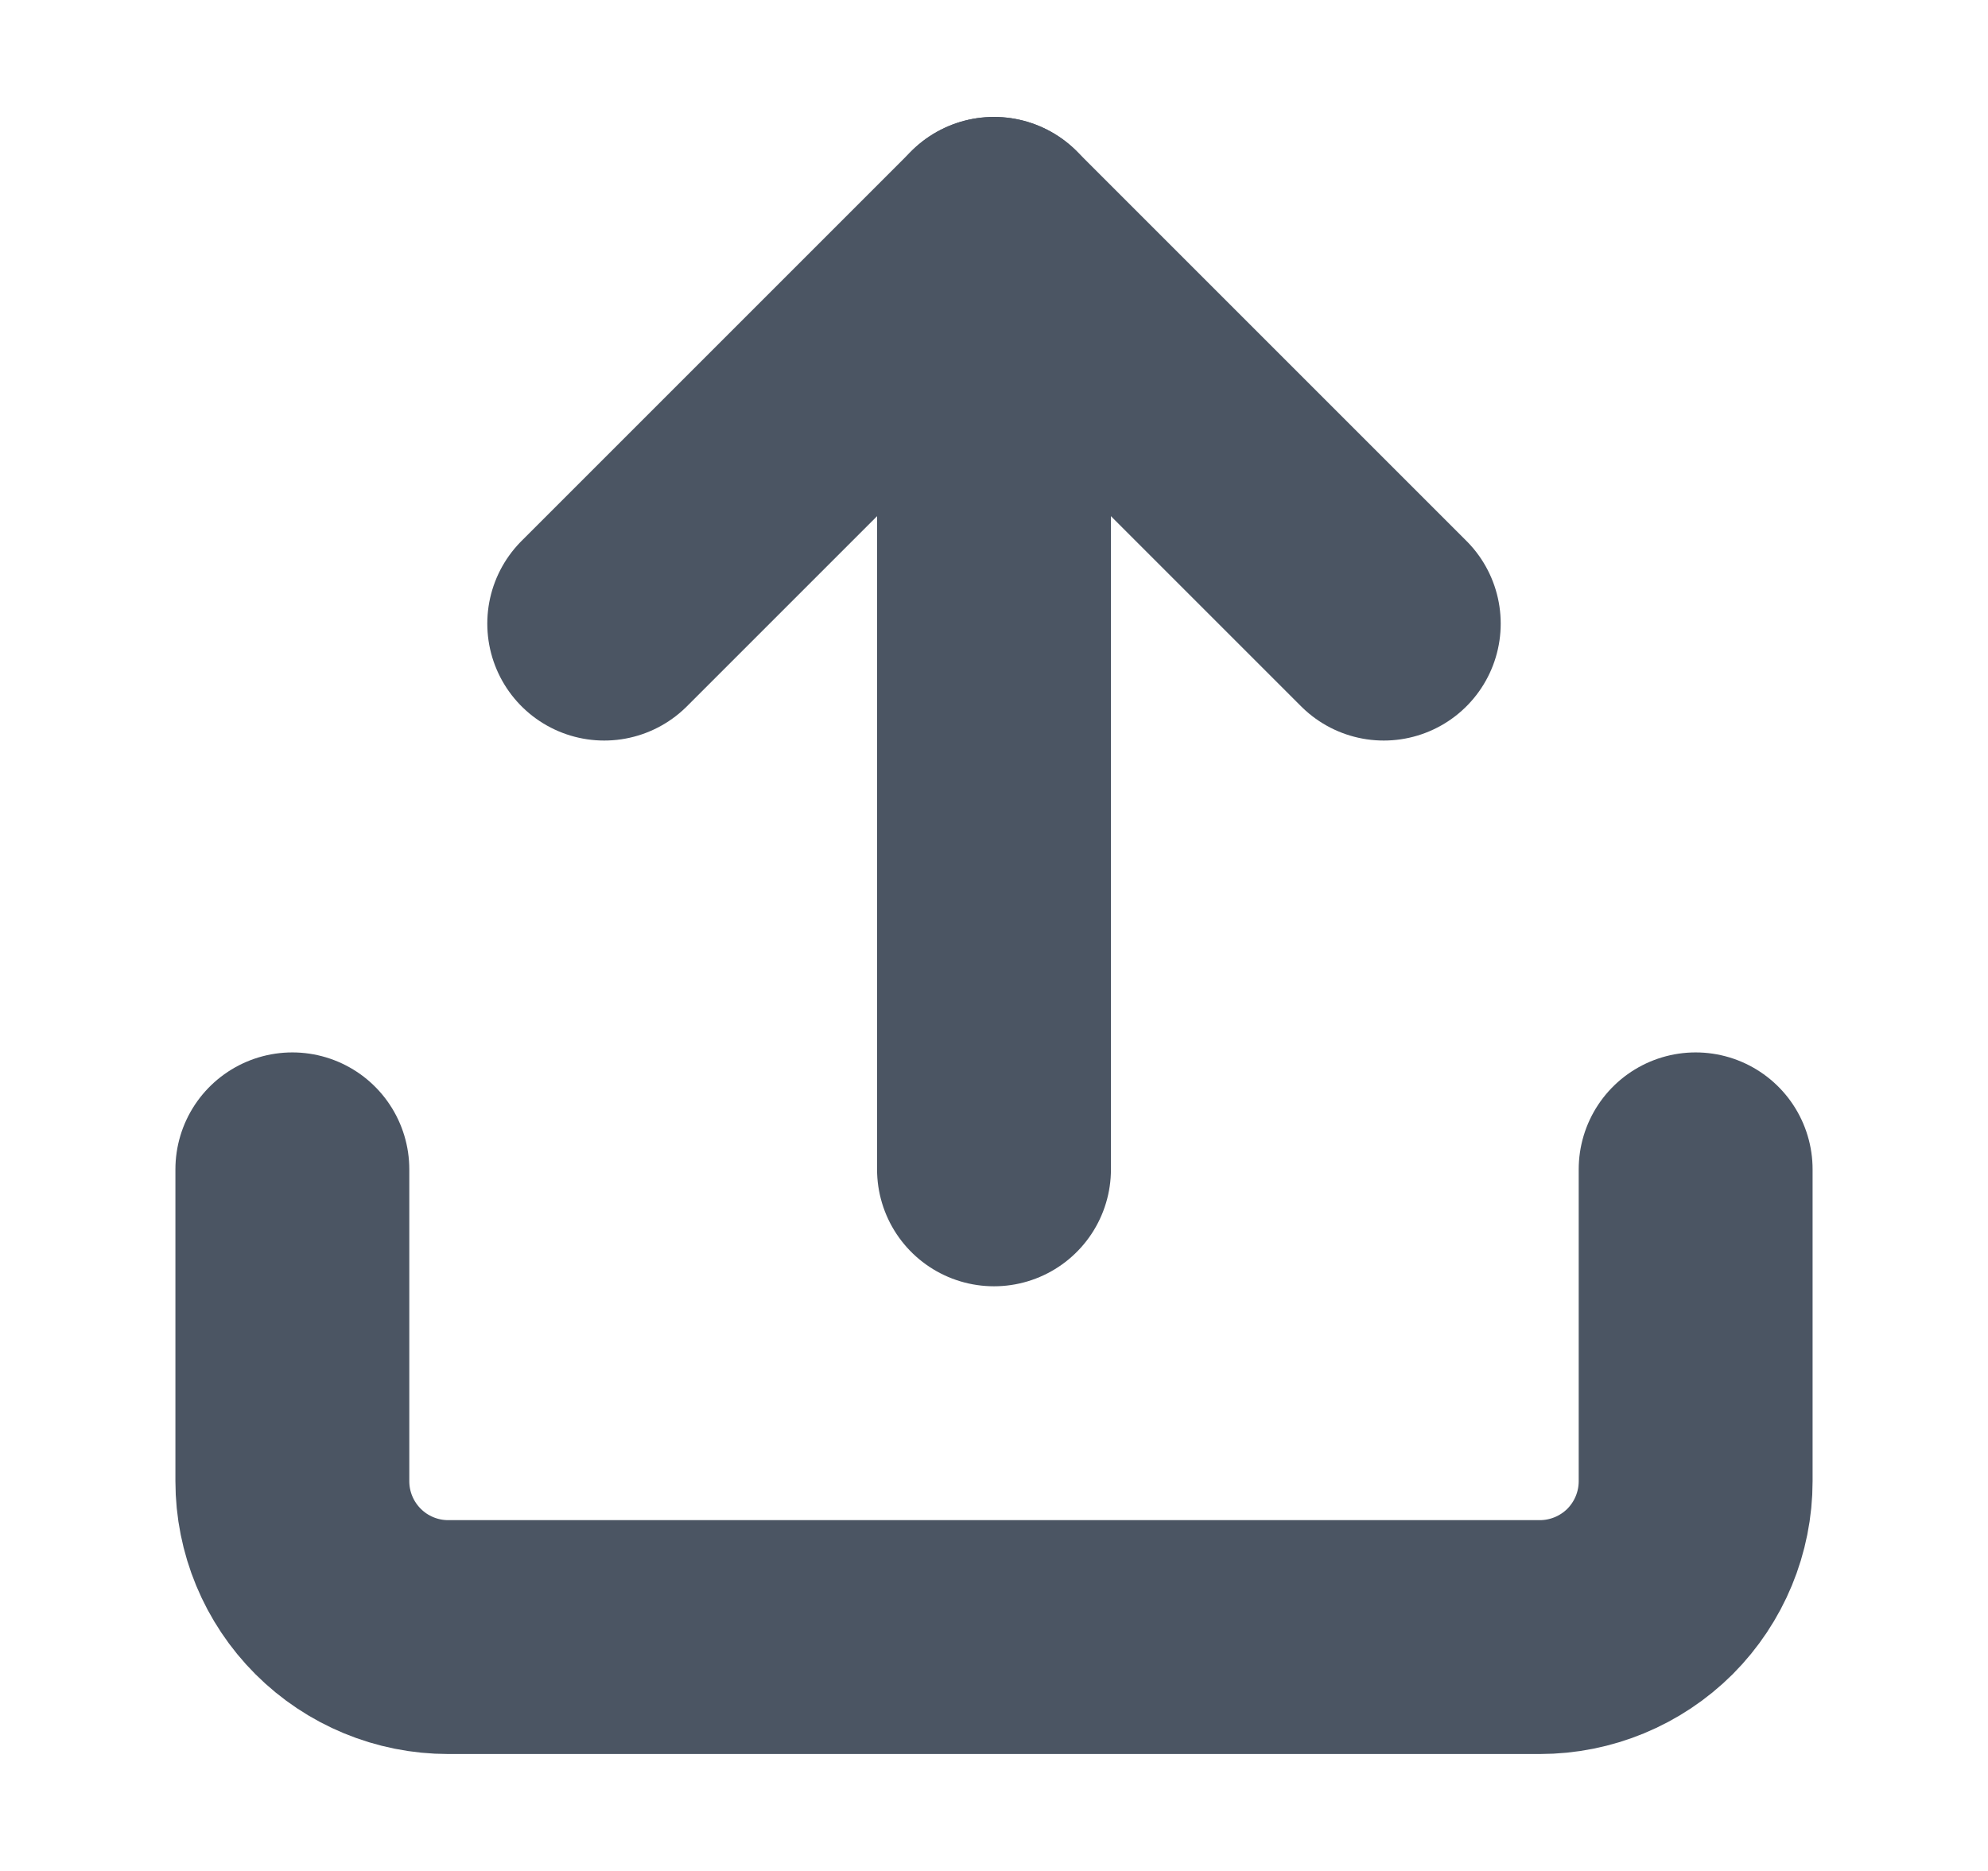 <svg width="17" height="16" viewBox="0 0 17 16" fill="none" xmlns="http://www.w3.org/2000/svg">
<path d="M14.5 10V12.667C14.5 13.02 14.36 13.359 14.11 13.61C13.859 13.86 13.52 14 13.167 14H3.833C3.48 14 3.141 13.86 2.891 13.61C2.64 13.359 2.5 13.02 2.5 12.667V10" stroke="#4B5563" stroke-width="2" stroke-linecap="round" stroke-linejoin="round"/>
<path d="M11.833 5.333L8.5 2L5.167 5.333" stroke="#4B5563" stroke-width="2" stroke-linecap="round" stroke-linejoin="round"/>
<path d="M8.5 2V10" stroke="#4B5563" stroke-width="2" stroke-linecap="round" stroke-linejoin="round"/>
</svg>
